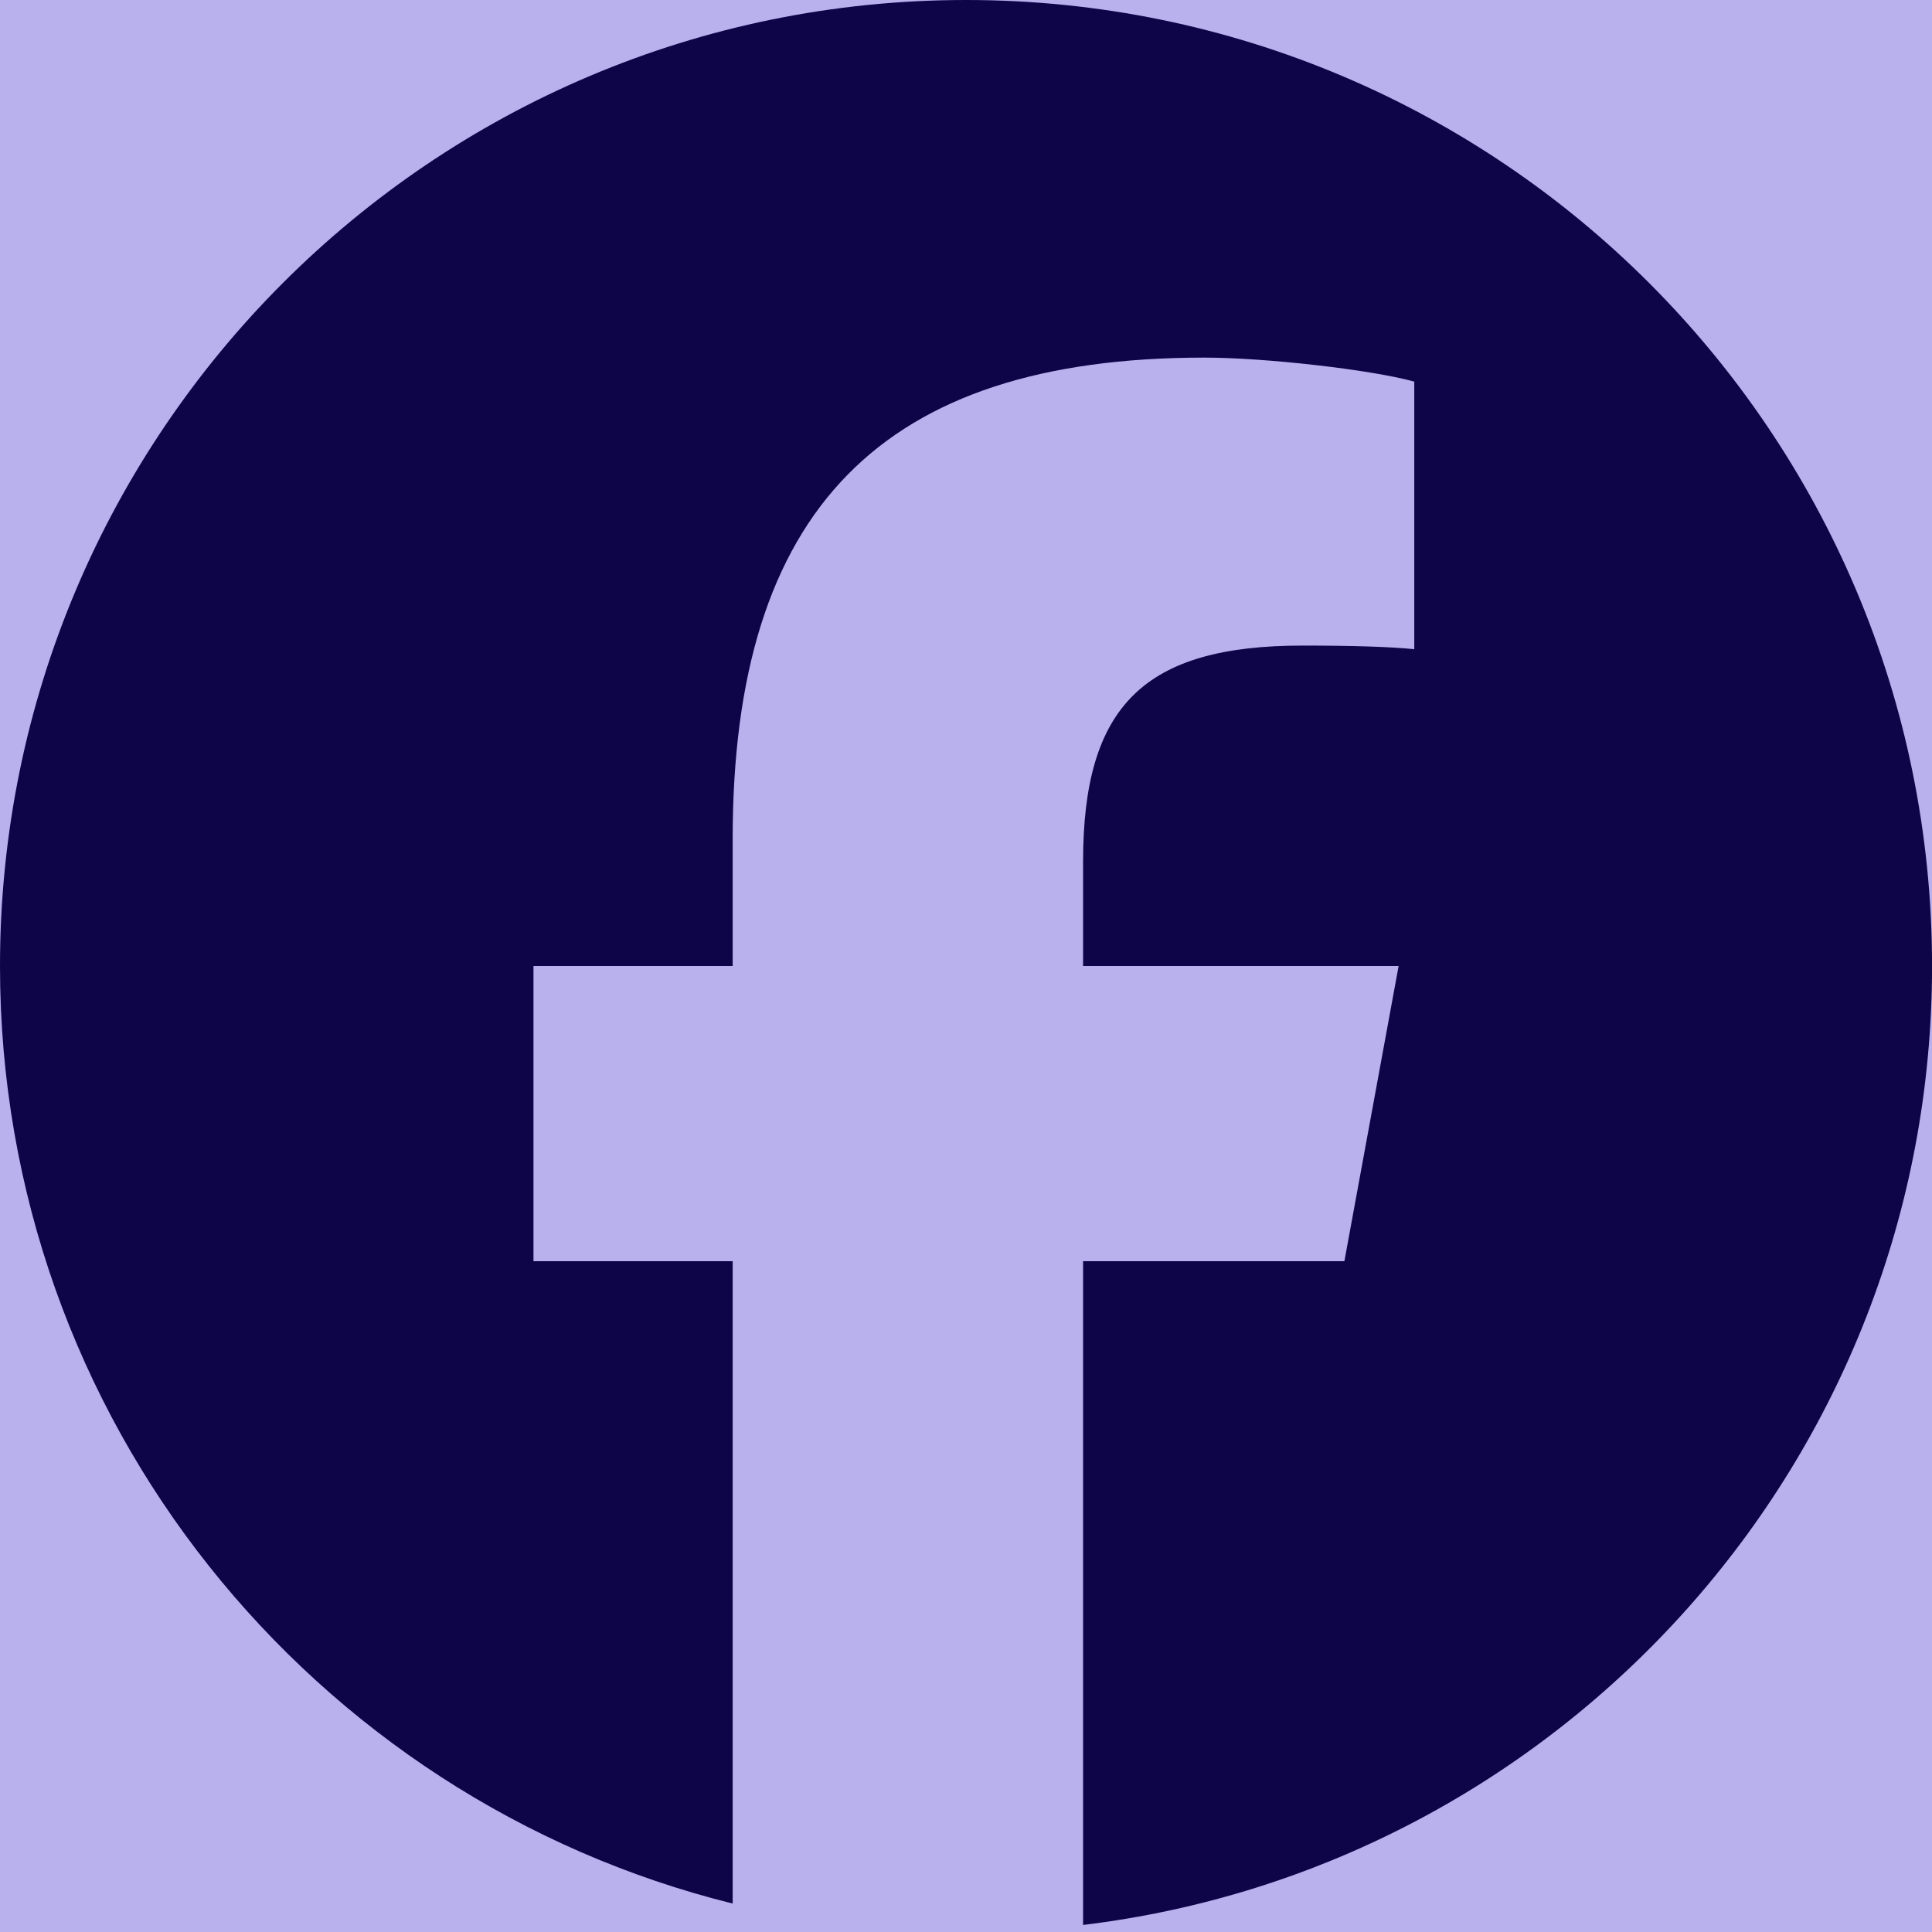 <svg width="40" height="40" viewBox="0 0 40 40" fill="none" xmlns="http://www.w3.org/2000/svg">
<g clip-path="url(#clip0_88_601)">
<rect width="40" height="40" fill="#B9B1EE"/>
<path d="M20 0C8.954 0 0 8.954 0 20C0 29.379 6.458 37.25 15.169 39.411V26.112H11.045V20H15.169V17.366C15.169 10.559 18.25 7.404 24.933 7.404C26.2 7.404 28.386 7.653 29.281 7.901V13.441C28.809 13.391 27.989 13.366 26.97 13.366C23.691 13.366 22.424 14.609 22.424 17.838V20H28.957L27.834 26.112H22.424V39.854C32.327 38.658 40.001 30.226 40.001 20C40 8.954 31.046 0 20 0Z" fill="#0E0448"/>
</g>
<defs>
<clipPath id="clip0_88_601">
<rect width="40" height="40" fill="white"/>
</clipPath>
</defs>
</svg>
